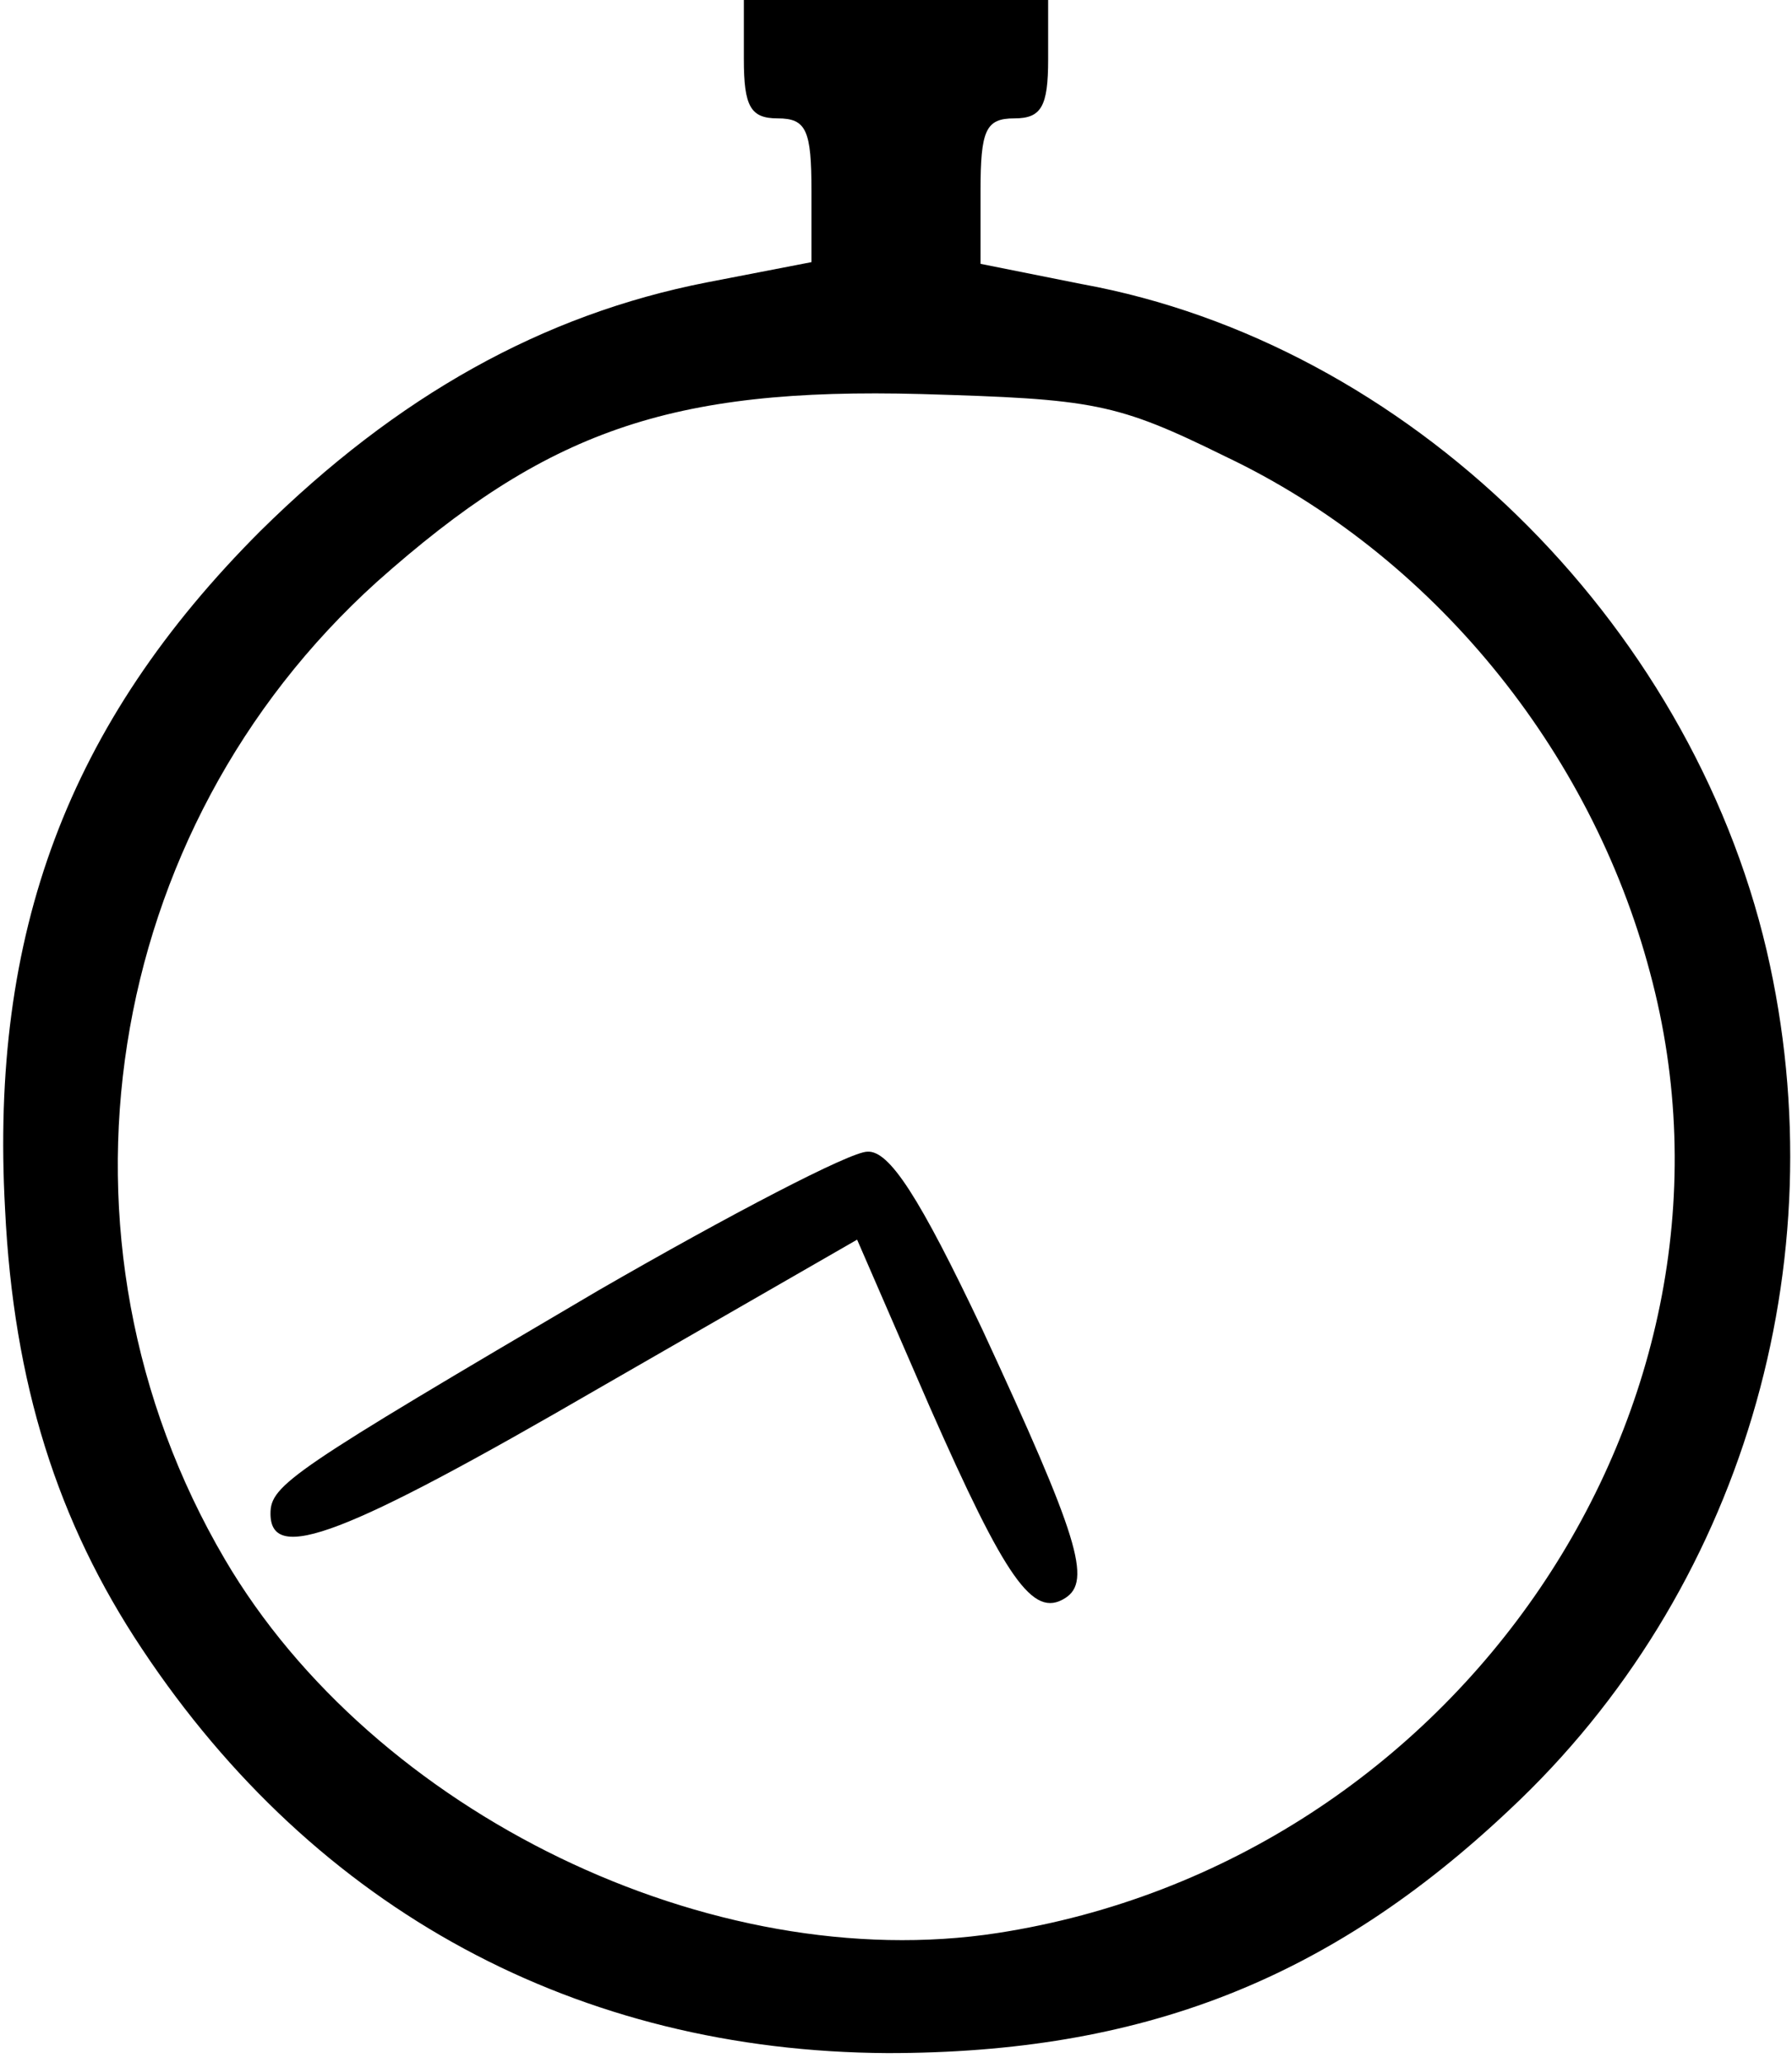 <?xml version="1.0" standalone="no"?>
<!DOCTYPE svg PUBLIC "-//W3C//DTD SVG 20010904//EN"
 "http://www.w3.org/TR/2001/REC-SVG-20010904/DTD/svg10.dtd">
<svg version="1.0" xmlns="http://www.w3.org/2000/svg"
 width="106pt" height="122pt" viewBox="0 0 106 122"
 preserveAspectRatio="xMidYMid meet">
<g transform="translate(0,122) scale(0.1,-0.1)"
fill="#000000" stroke="none">
<path d="M440 1185 c0 -28 4 -35 20 -35 17 0 20 -7 20 -43 l0 -42 -62 -12
c-97 -19 -183 -67 -264 -147 -114 -114 -160 -238 -151 -401 5 -103 31 -185 81
-260 103 -155 258 -238 441 -239 150 0 261 43 368 144 137 128 195 323 152
508 -46 196 -213 359 -405 394 l-60 12 0 43 c0 36 3 43 20 43 16 0 20 7 20 35
l0 35 -90 0 -90 0 0 -35z m285 -235 c122 -58 216 -173 251 -305 69 -256 -114
-526 -386 -568 -169 -26 -369 71 -457 221 -111 189 -73 431 90 578 100 89 173
115 322 111 102 -3 115 -5 180 -37z"/>
<path d="M354 457 c-182 -107 -194 -115 -194 -132 0 -30 44 -13 194 74 l153
88 43 -99 c45 -102 61 -125 80 -113 16 10 8 36 -49 159 -37 78 -55 106 -68
105 -10 0 -81 -37 -159 -82z"/>
</g>
</svg>
